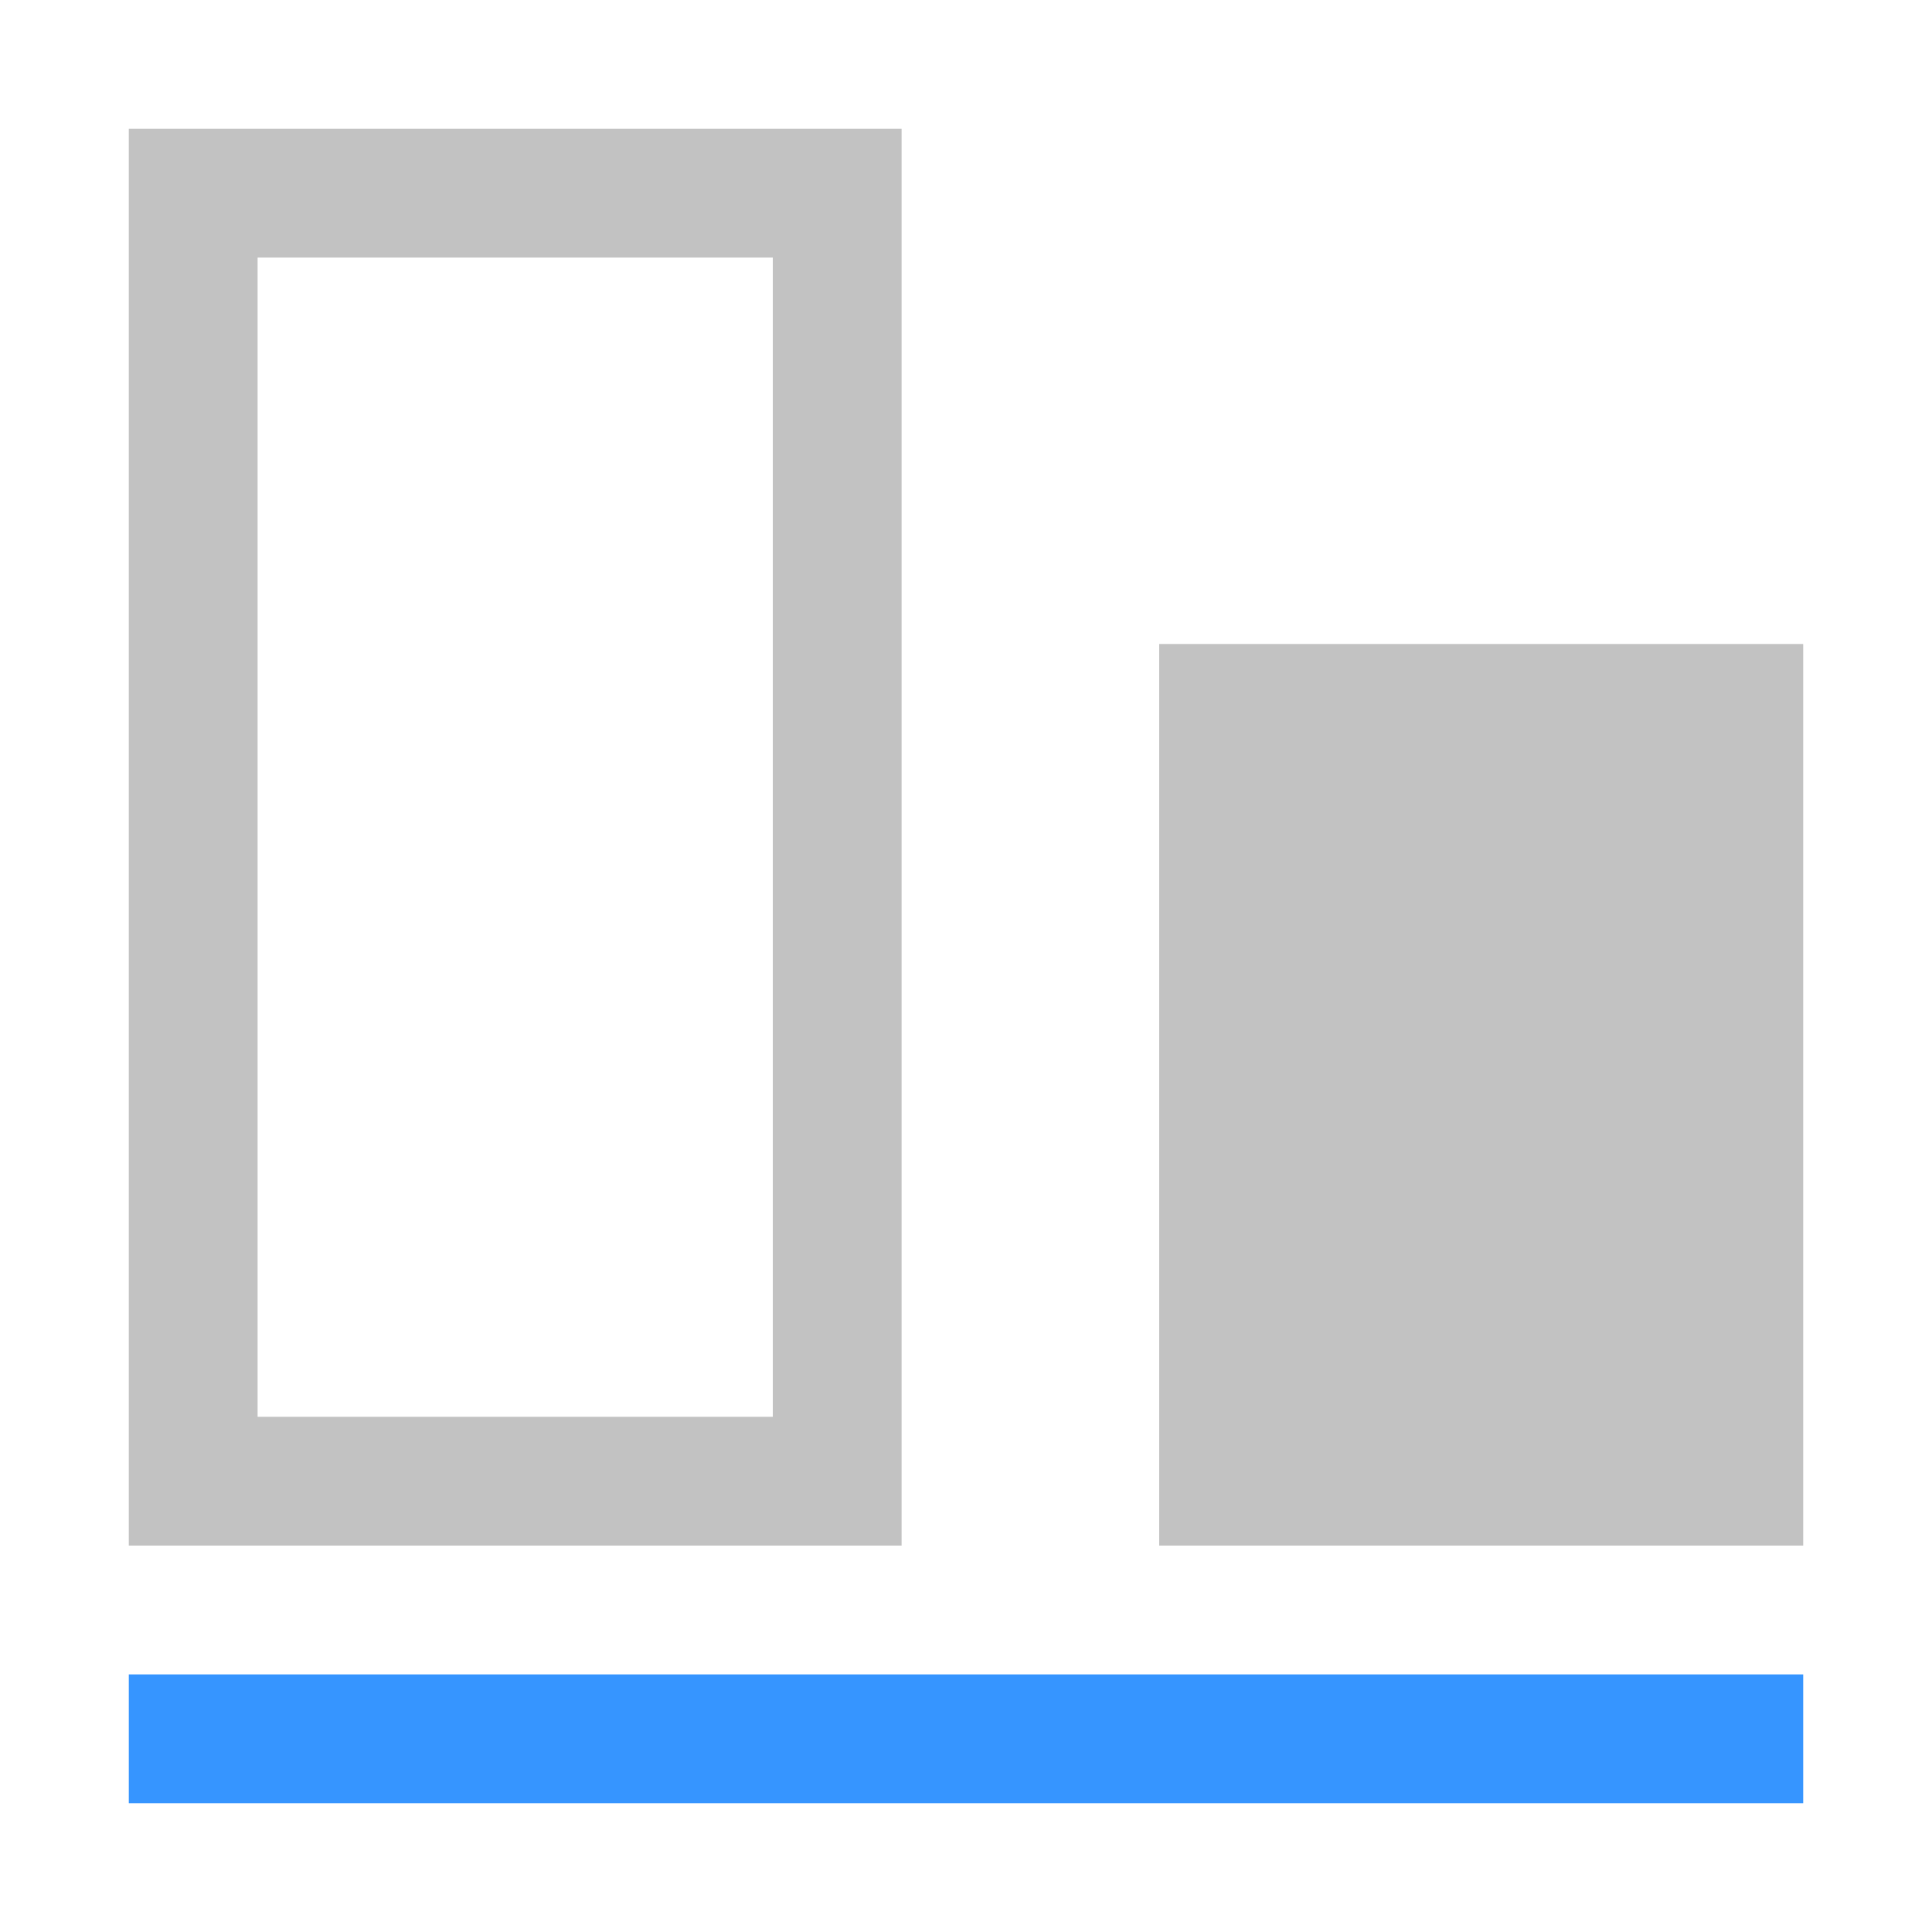 <?xml version="1.0" encoding="utf-8"?>
<!DOCTYPE svg PUBLIC "-//W3C//DTD SVG 1.1//EN" "http://www.w3.org/Graphics/SVG/1.1/DTD/svg11.dtd">
<svg version="1.1" xmlns="http://www.w3.org/2000/svg" xmlns:xlink="http://www.w3.org/1999/xlink" x="0px" y="0px" width="15px"
	 height="15px" viewBox="0 0 15 15" enable-background="new 0 0 15 15" xml:space="preserve">
	<rect x="1" y="13" fill="#3695FF" width="13" height="1"/>
	<path fill="#c2c2c2" d="M7,12H1V1h6V12z M2,11h4V2H2V11z"/>
	<rect x="9" y="5" fill="#c2c2c2" width="5" height="7"/>
<rect fill="none" width="15" height="15"/>
</svg>
